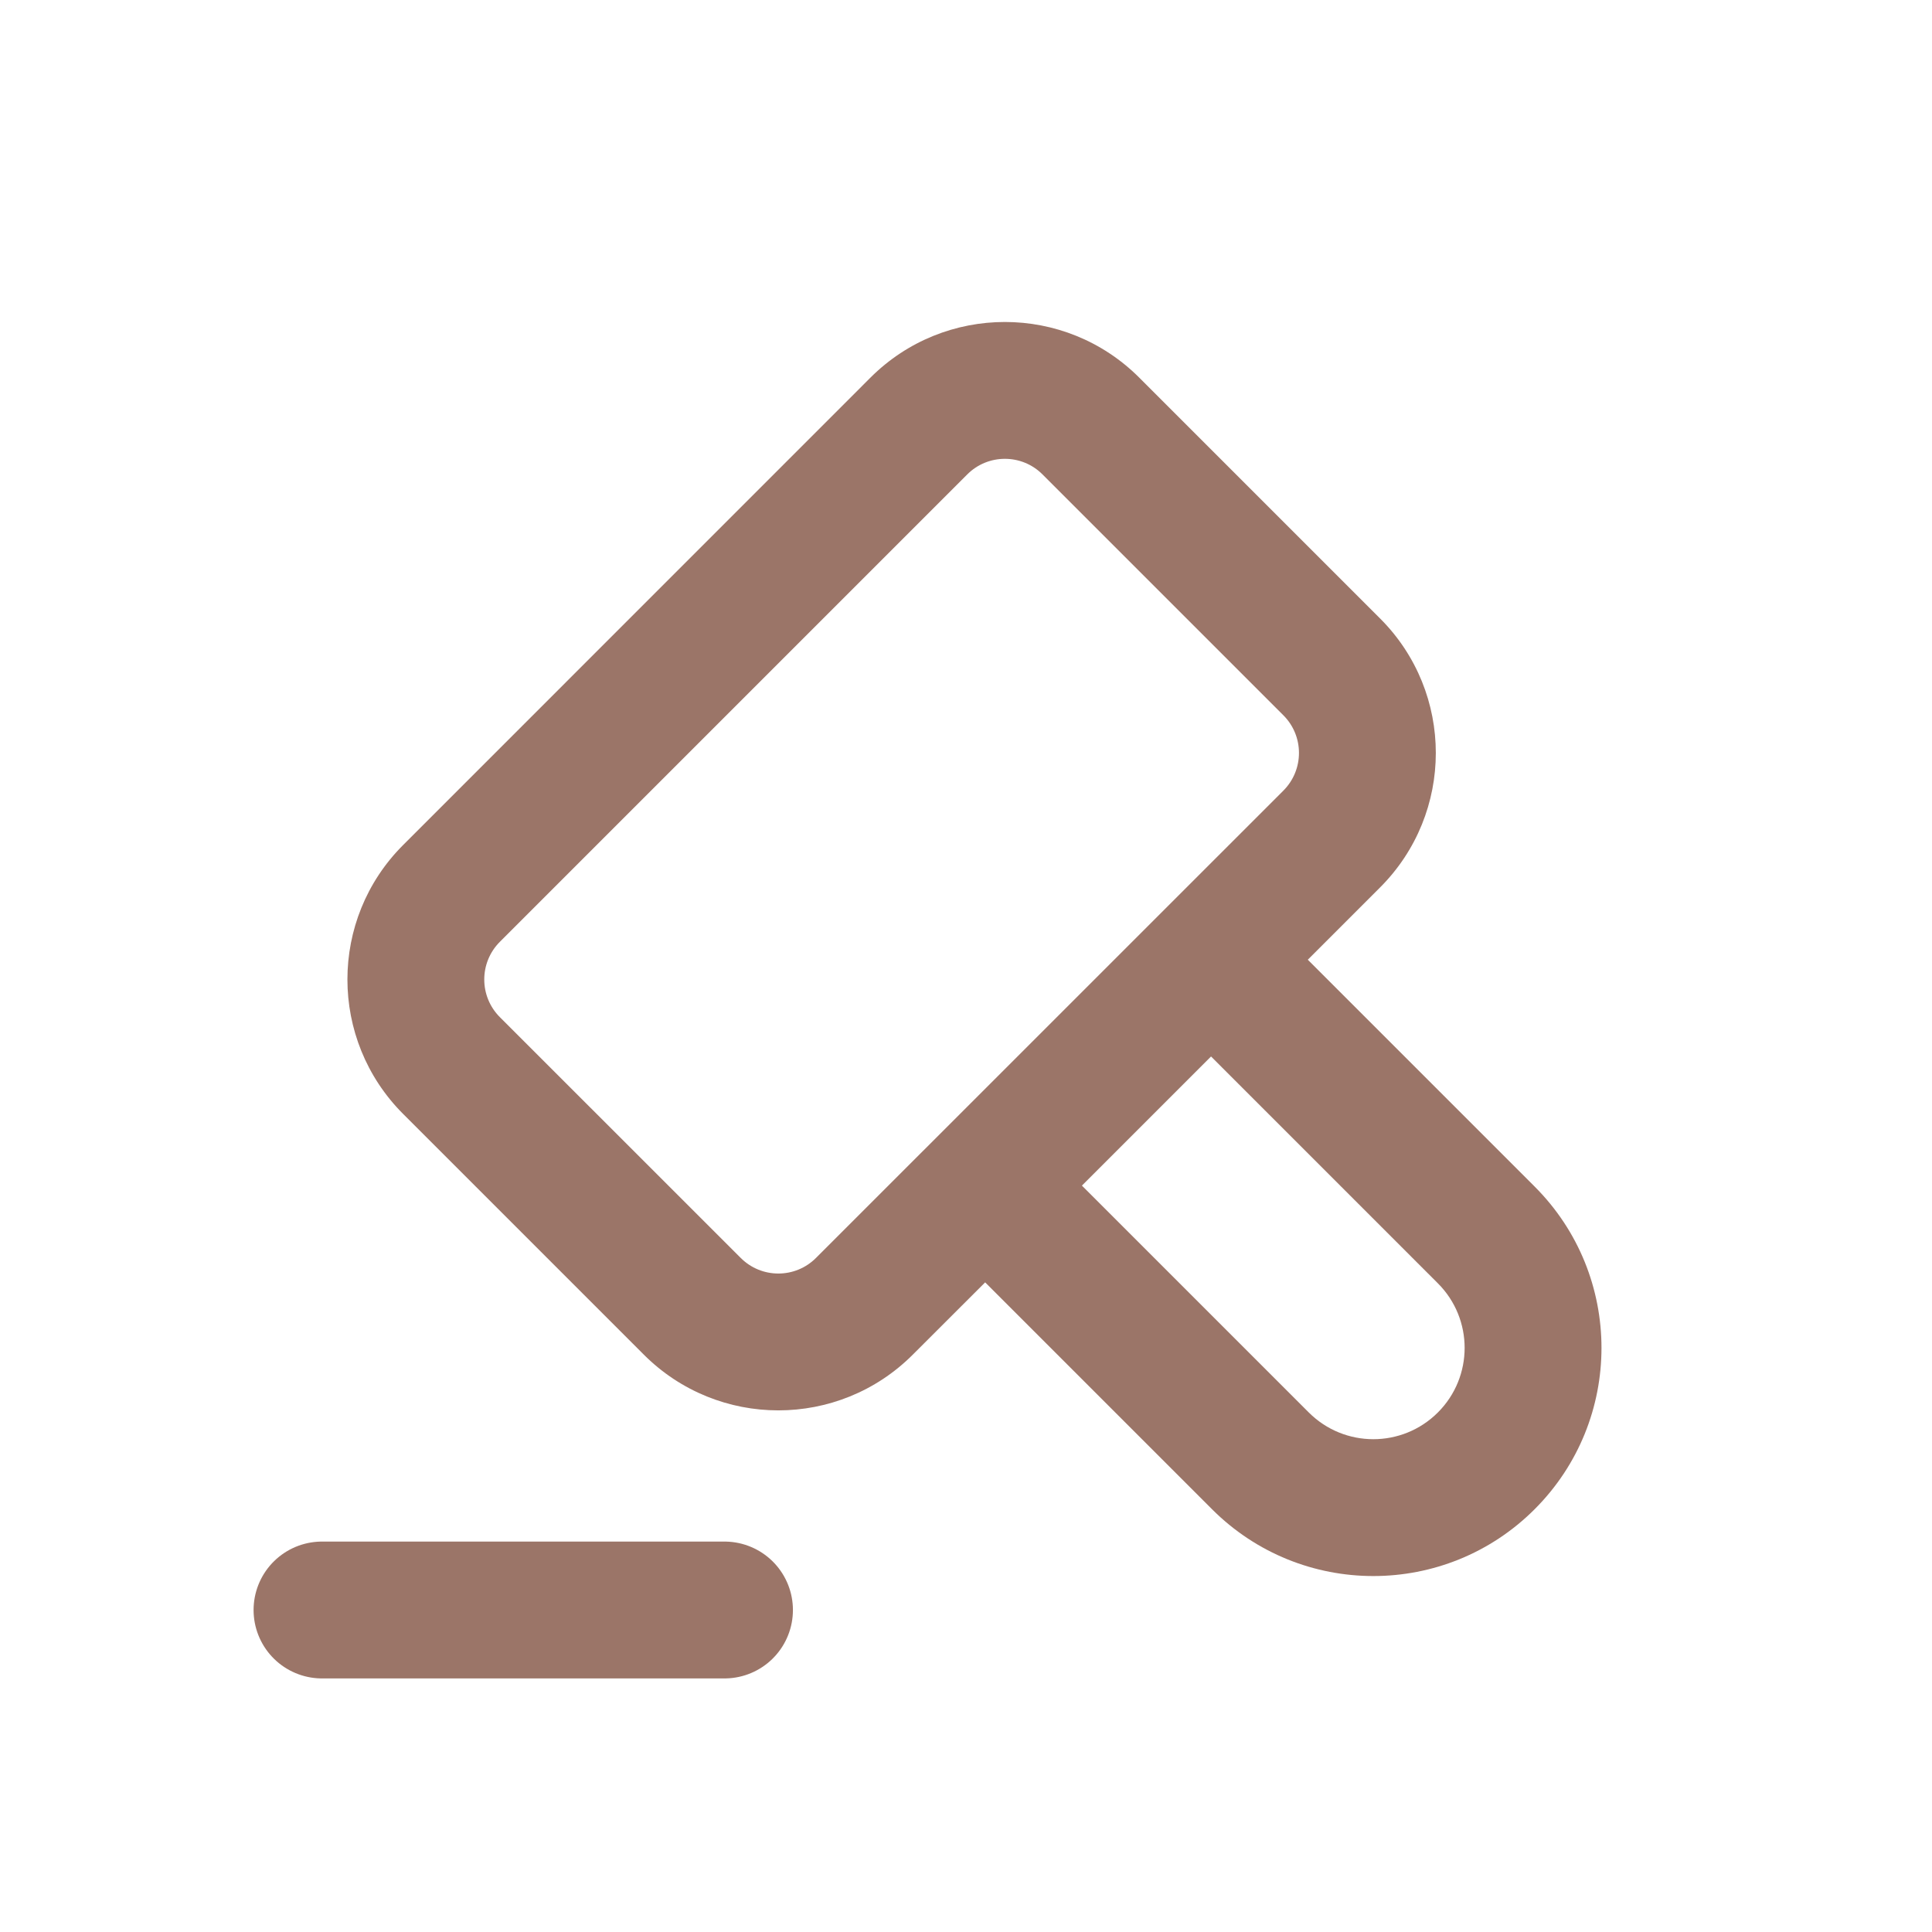 <svg width="24" height="24" viewBox="0 0 24 24" fill="none" xmlns="http://www.w3.org/2000/svg">
<path fill-rule="evenodd" clip-rule="evenodd" d="M6.21 11.699L12.015 5.894C12.273 5.635 12.693 5.635 12.951 5.894L15.942 8.885C16.201 9.143 16.201 9.563 15.942 9.822L10.137 15.626C9.879 15.885 9.459 15.885 9.201 15.626L6.21 12.636C5.951 12.377 5.951 11.958 6.21 11.699ZM5.008 13.838C4.085 12.915 4.085 11.419 5.008 10.497L10.812 4.692C11.735 3.769 13.231 3.769 14.153 4.692L17.144 7.683C18.067 8.605 18.067 10.101 17.144 11.024L16.246 11.922L19.064 14.74C20.171 15.847 20.171 17.641 19.064 18.748C17.957 19.855 16.163 19.855 15.056 18.748L12.238 15.93L11.339 16.828C10.417 17.751 8.921 17.751 7.998 16.828L5.008 13.838ZM13.44 14.728L16.258 17.546C16.701 17.989 17.419 17.989 17.862 17.546C18.305 17.103 18.305 16.385 17.862 15.942L15.044 13.124L13.44 14.728Z" fill="#9B7568"/>
<path d="M4 20H9" stroke="#9B7568" stroke-width="1.7" stroke-linecap="round"/>
</svg>
